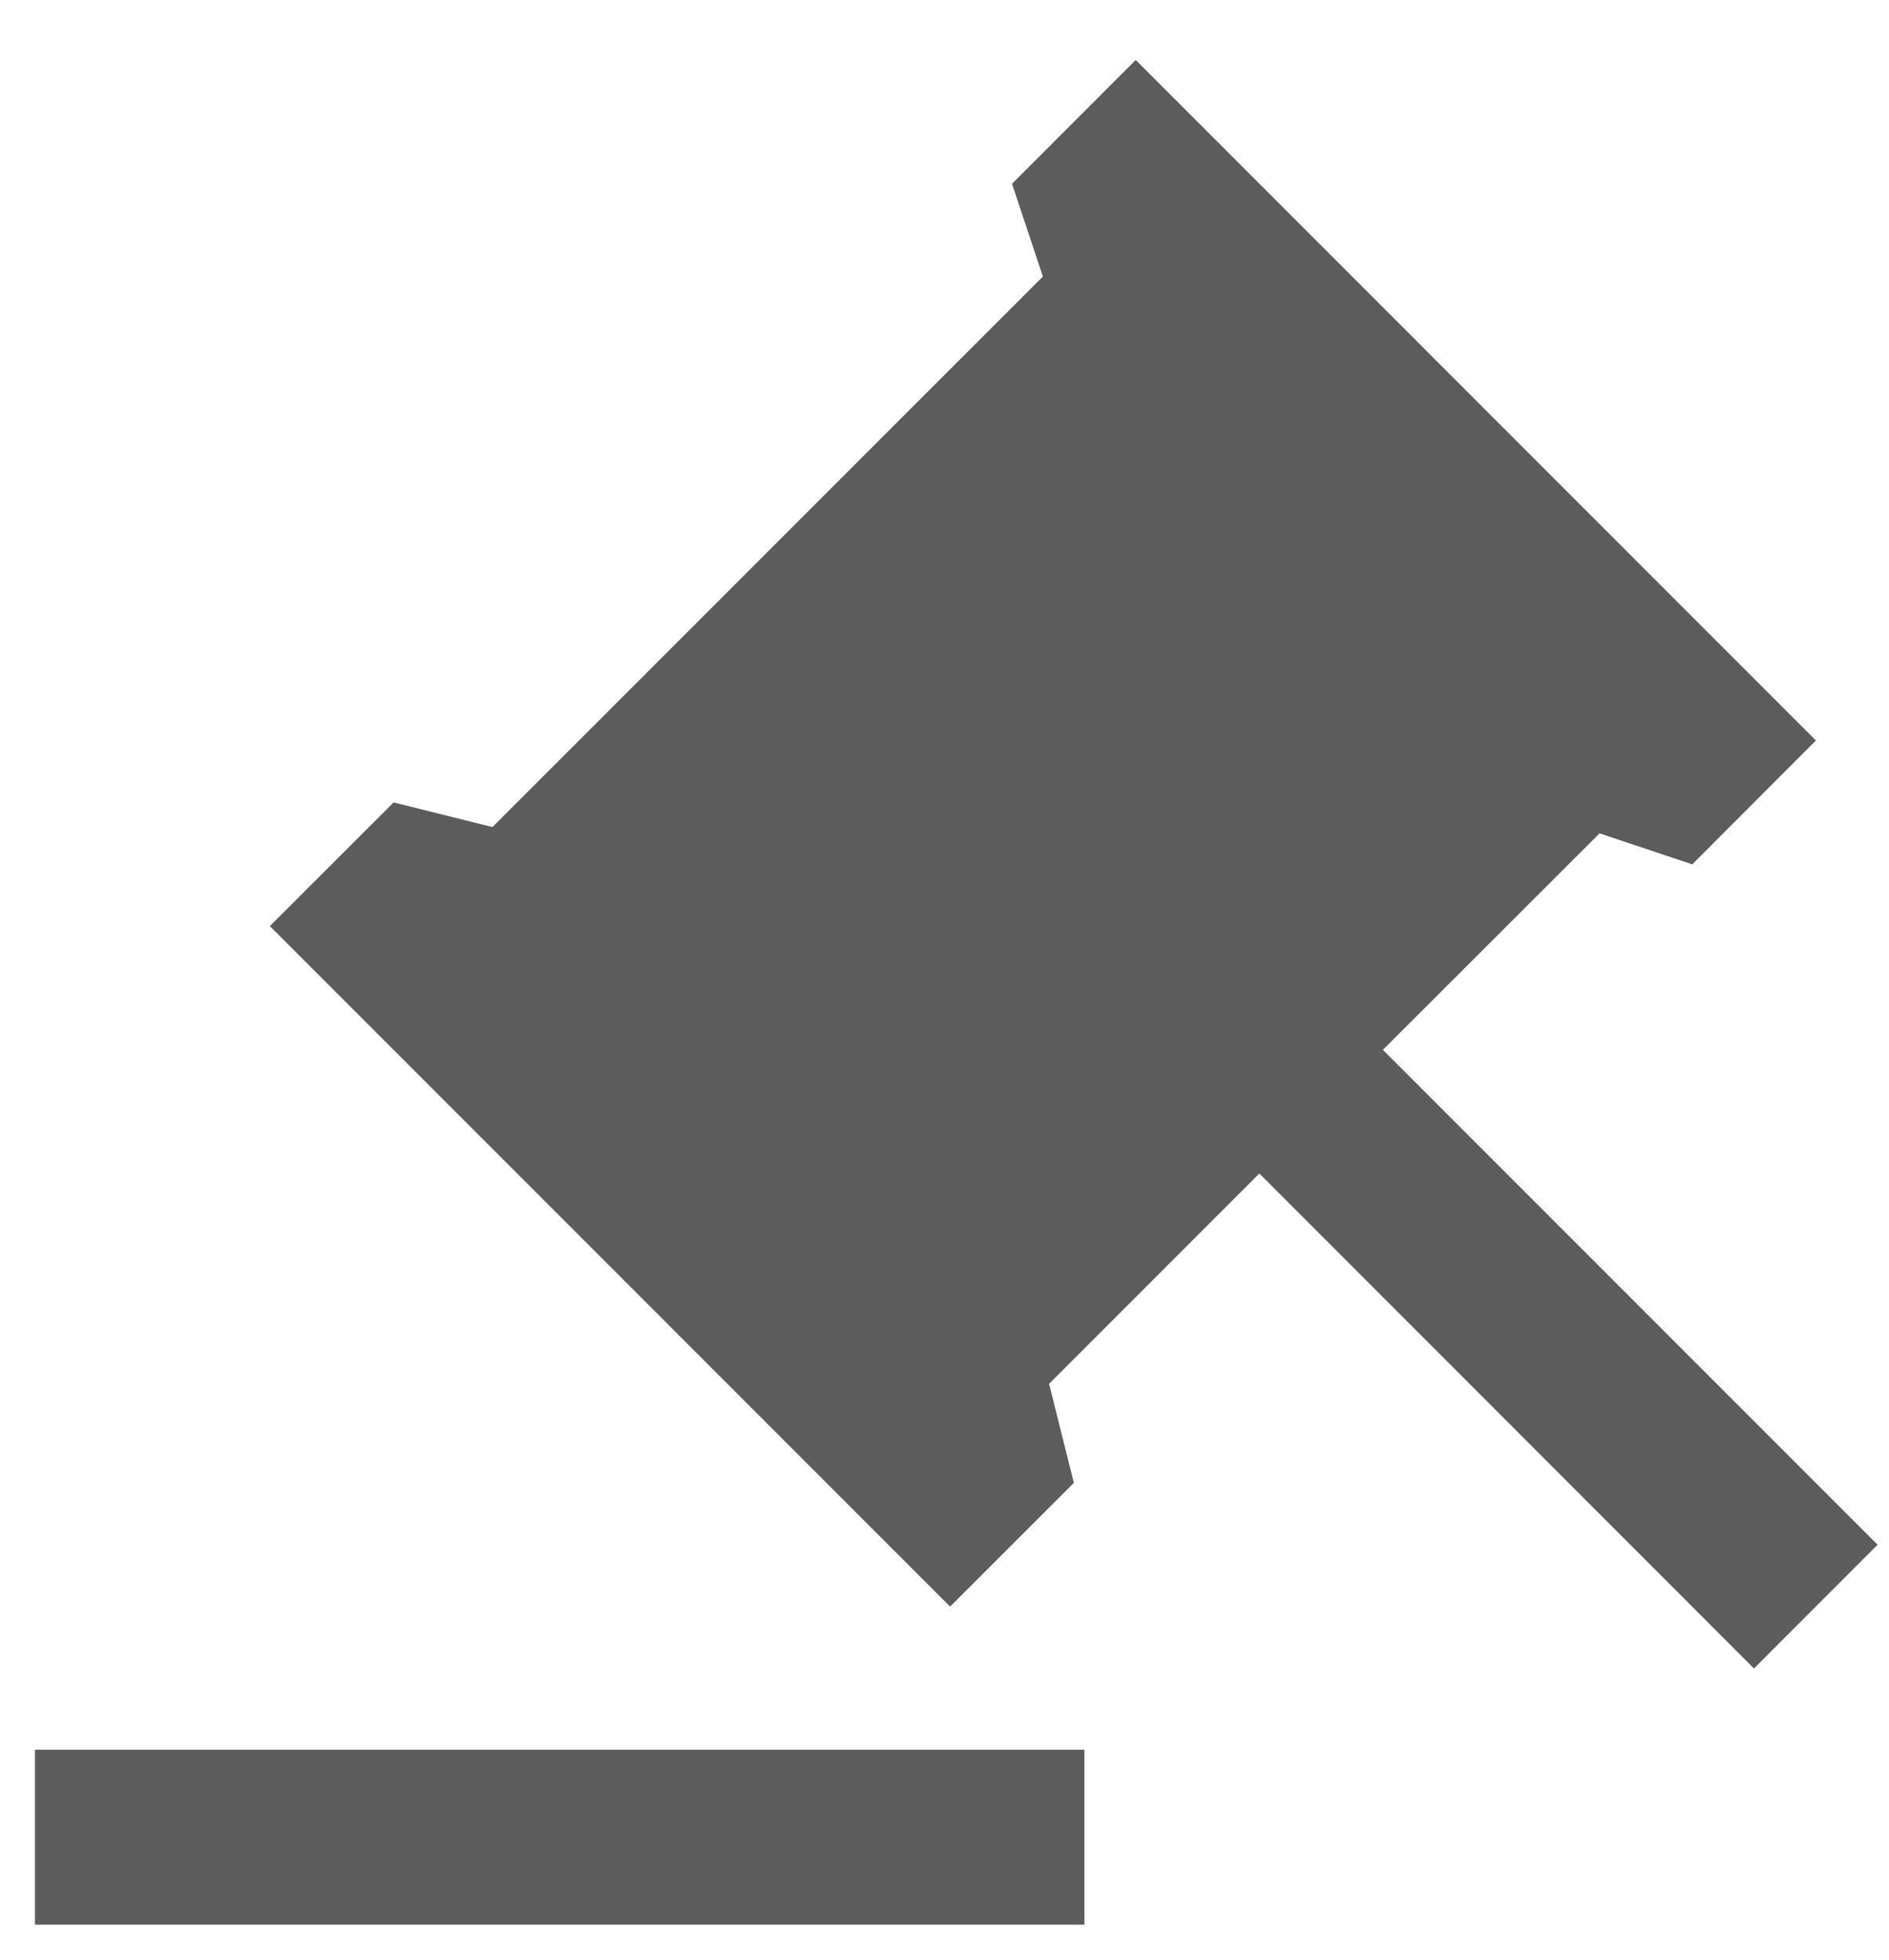 <svg width="27" height="28" viewBox="0 0 27 28" fill="none" xmlns="http://www.w3.org/2000/svg">
<path d="M15.5 25V27.5H0.5V25H15.5ZM16.233 0.857L25.955 10.58L24.188 12.35L22.863 11.907L19.766 15L26.837 22.071L25.07 23.839L18 16.767L14.995 19.772L15.349 21.187L13.58 22.955L3.857 13.232L5.626 11.465L7.039 11.817L14.906 3.951L14.465 2.626L16.233 0.857Z" fill="#5C5C5C"/>
</svg>
